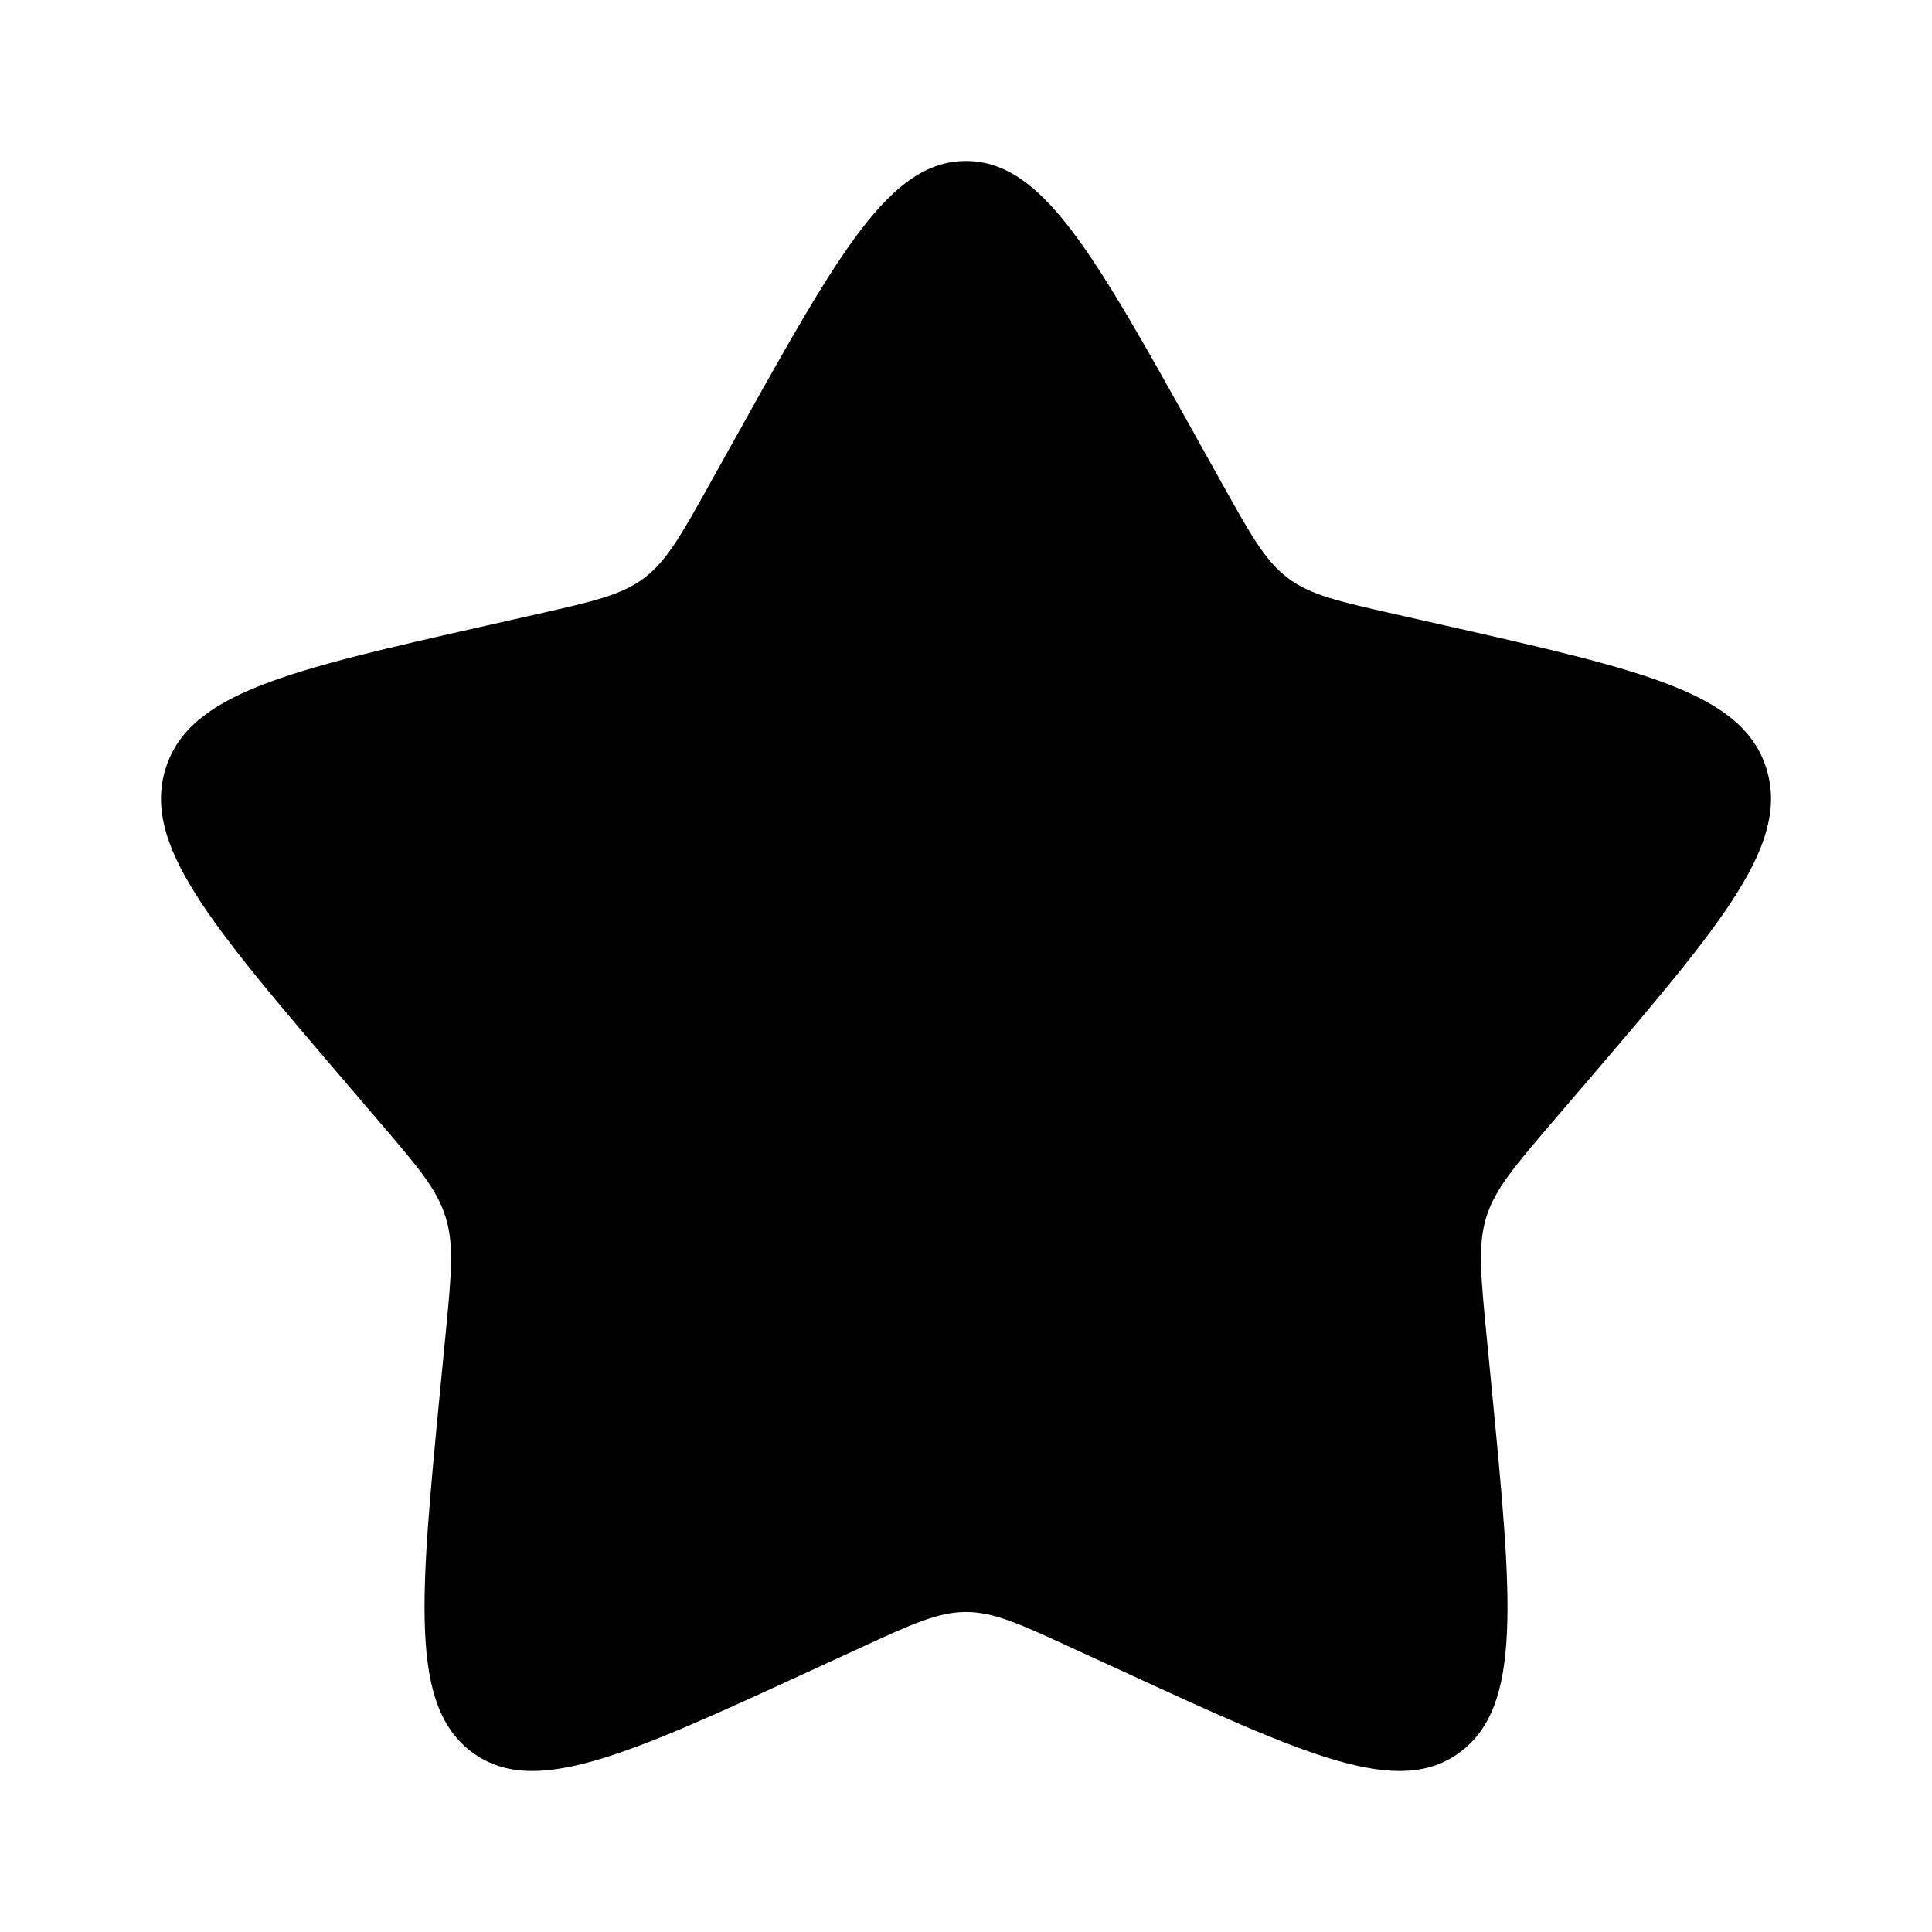 <svg viewBox="0 0 24 24"><path fill="currentColor" d="M9.153 5.408C10.42 3.136 11.053 2 12 2c.947 0 1.58 1.136 2.847 3.408l.328.588c.36.646.54.969.82 1.182c.28.213.63.292 1.33.45l.636.144c2.46.557 3.689.835 3.982 1.776c.292.94-.546 1.921-2.223 3.882l-.434.507c-.476.557-.715.836-.822 1.18c-.107.345-.071.717.001 1.46l.066.677c.253 2.617.38 3.925-.386 4.506c-.766.582-1.918.051-4.22-1.009l-.597-.274c-.654-.302-.981-.452-1.328-.452c-.347 0-.674.15-1.328.452l-.596.274c-2.303 1.06-3.455 1.59-4.22 1.01c-.767-.582-.64-1.89-.387-4.507l.066-.676c.072-.744.108-1.116 0-1.46c-.106-.345-.345-.624-.821-1.18l-.434-.508c-1.677-1.96-2.515-2.941-2.223-3.882c.293-.941 1.523-1.22 3.983-1.776l.636-.144c.699-.158 1.048-.237 1.329-.45c.28-.213.46-.536.82-1.182z"/></svg>
